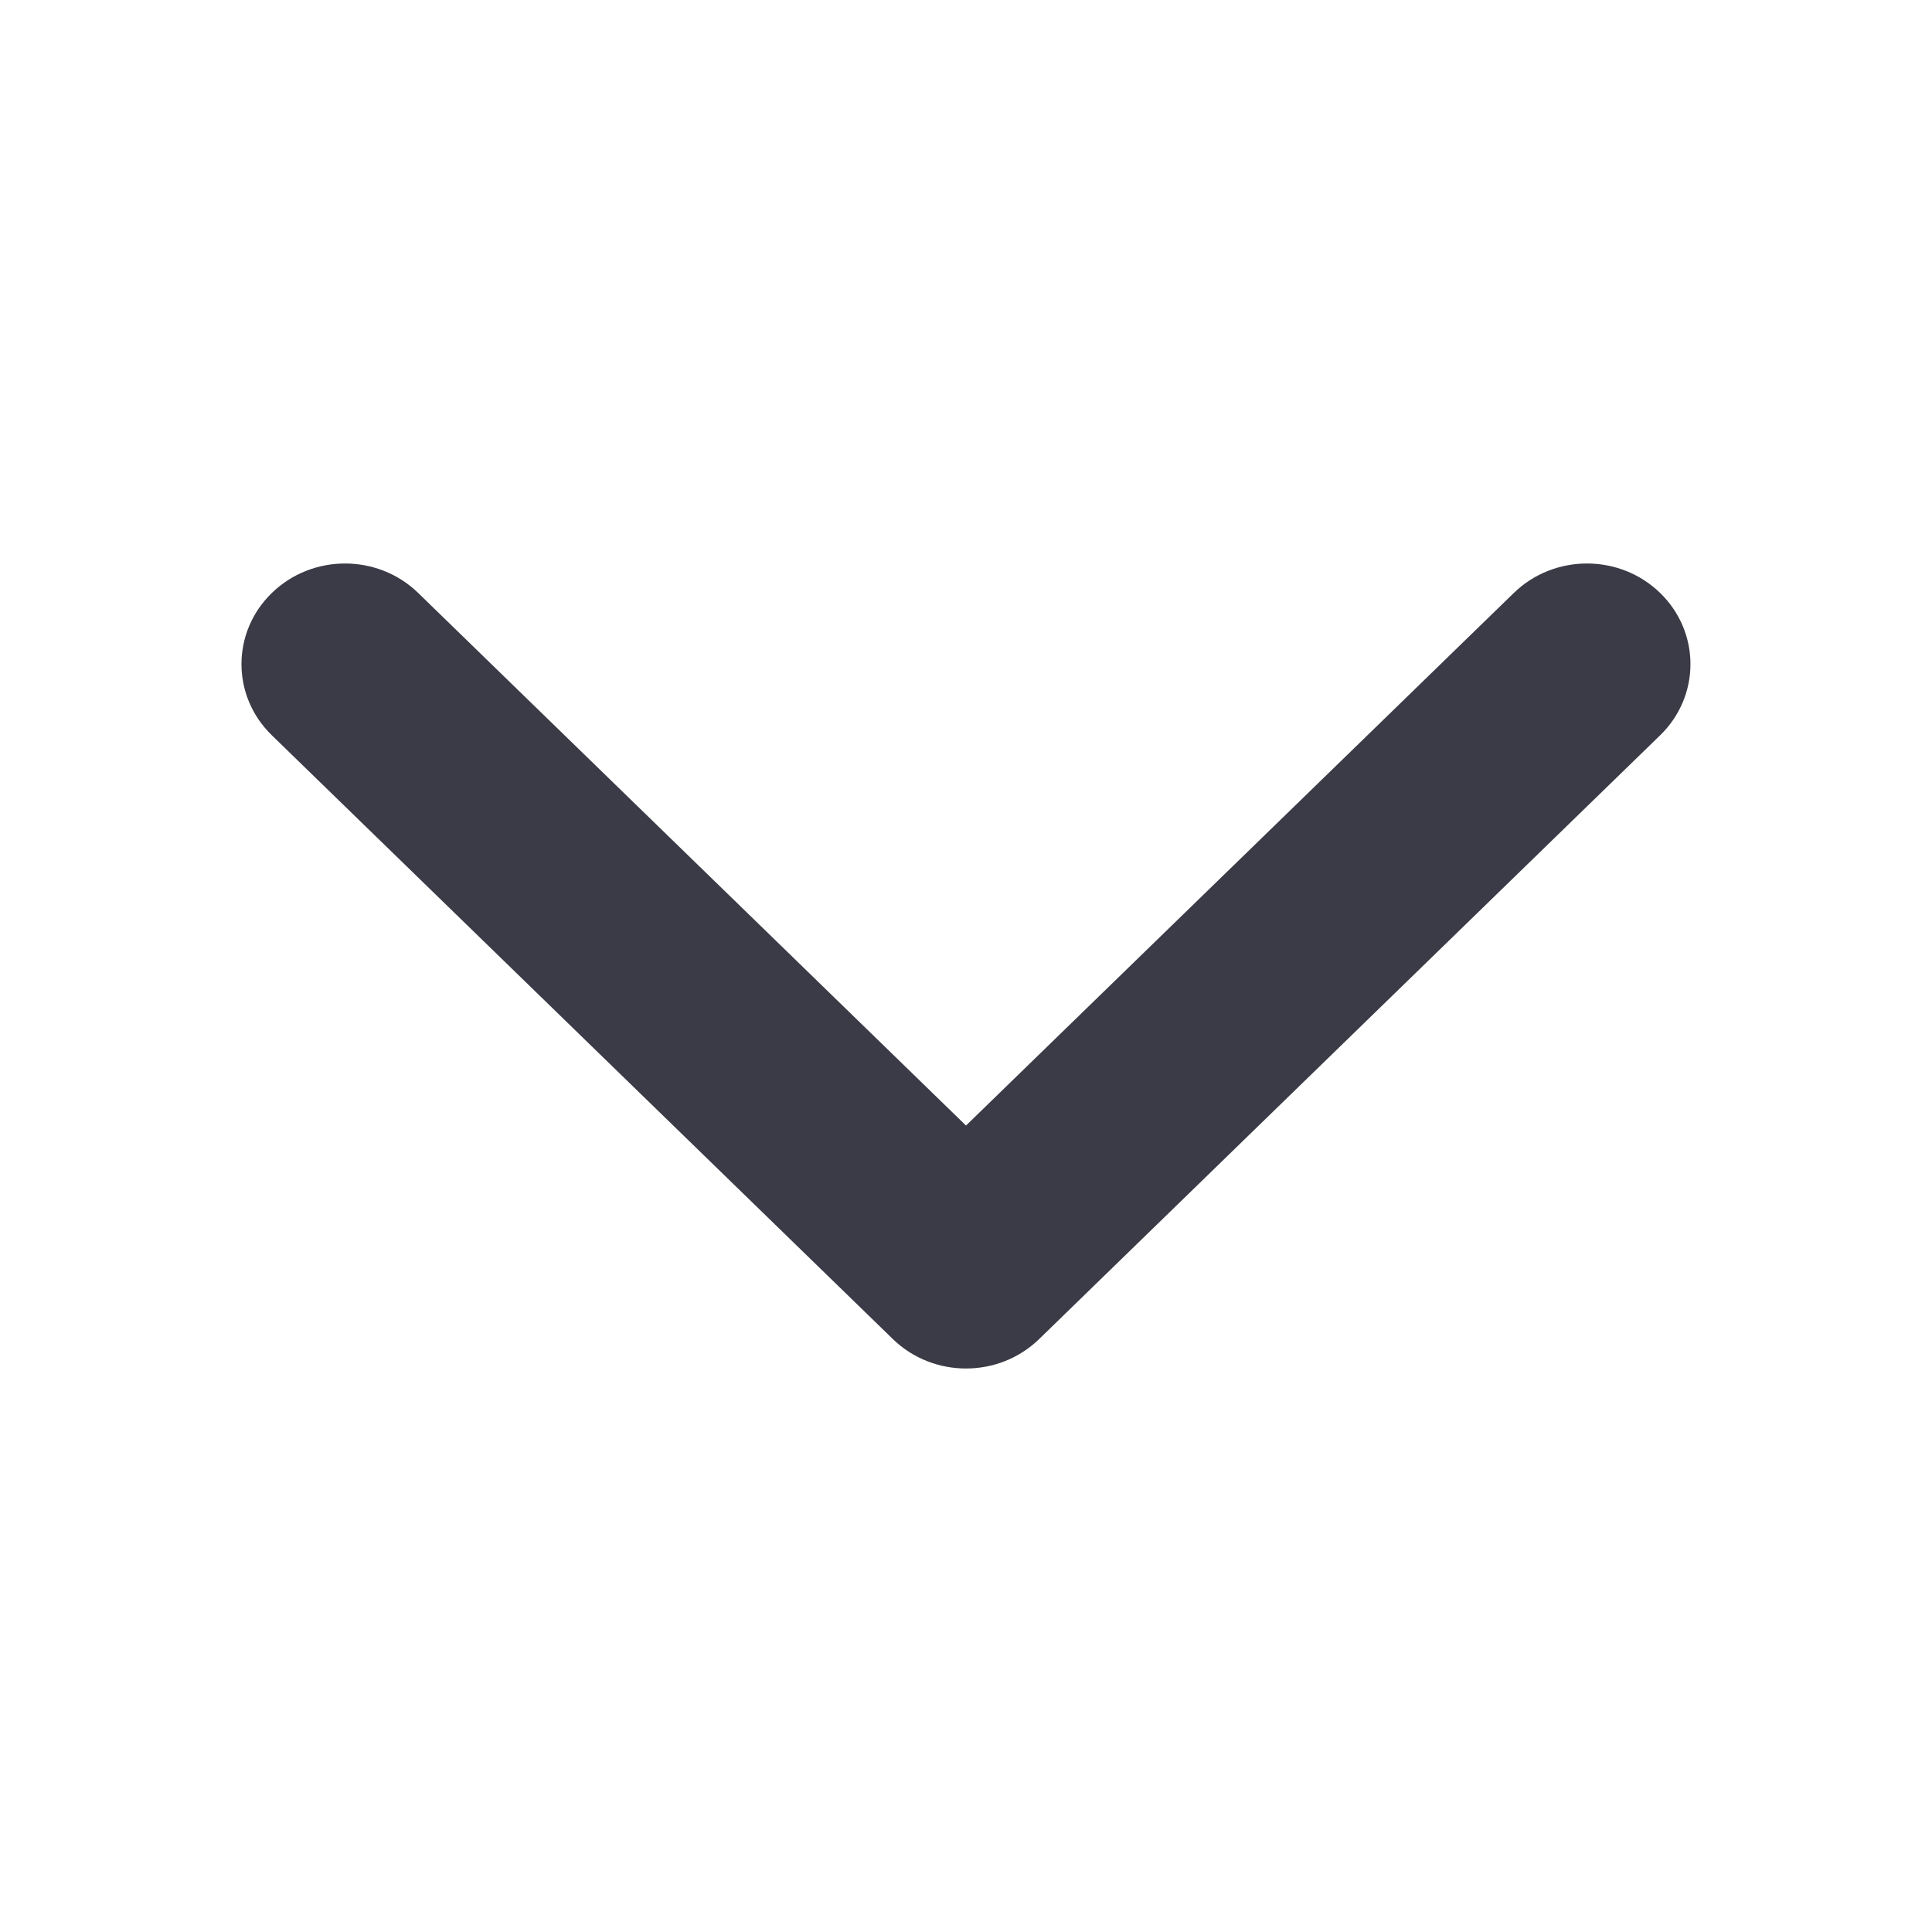 <svg width="24" height="24" viewBox="0 0 24 24" fill="none" xmlns="http://www.w3.org/2000/svg">
<path fill-rule="evenodd" clip-rule="evenodd" d="M3.377 7.366C2.874 7.854 2.874 8.646 3.377 9.134L11.091 16.634C11.593 17.122 12.407 17.122 12.909 16.634L20.623 9.134C21.125 8.646 21.125 7.854 20.623 7.366C20.121 6.878 19.307 6.878 18.805 7.366L12 13.982L5.195 7.366C4.693 6.878 3.879 6.878 3.377 7.366Z" fill="#3A3B46"/>
</svg>
